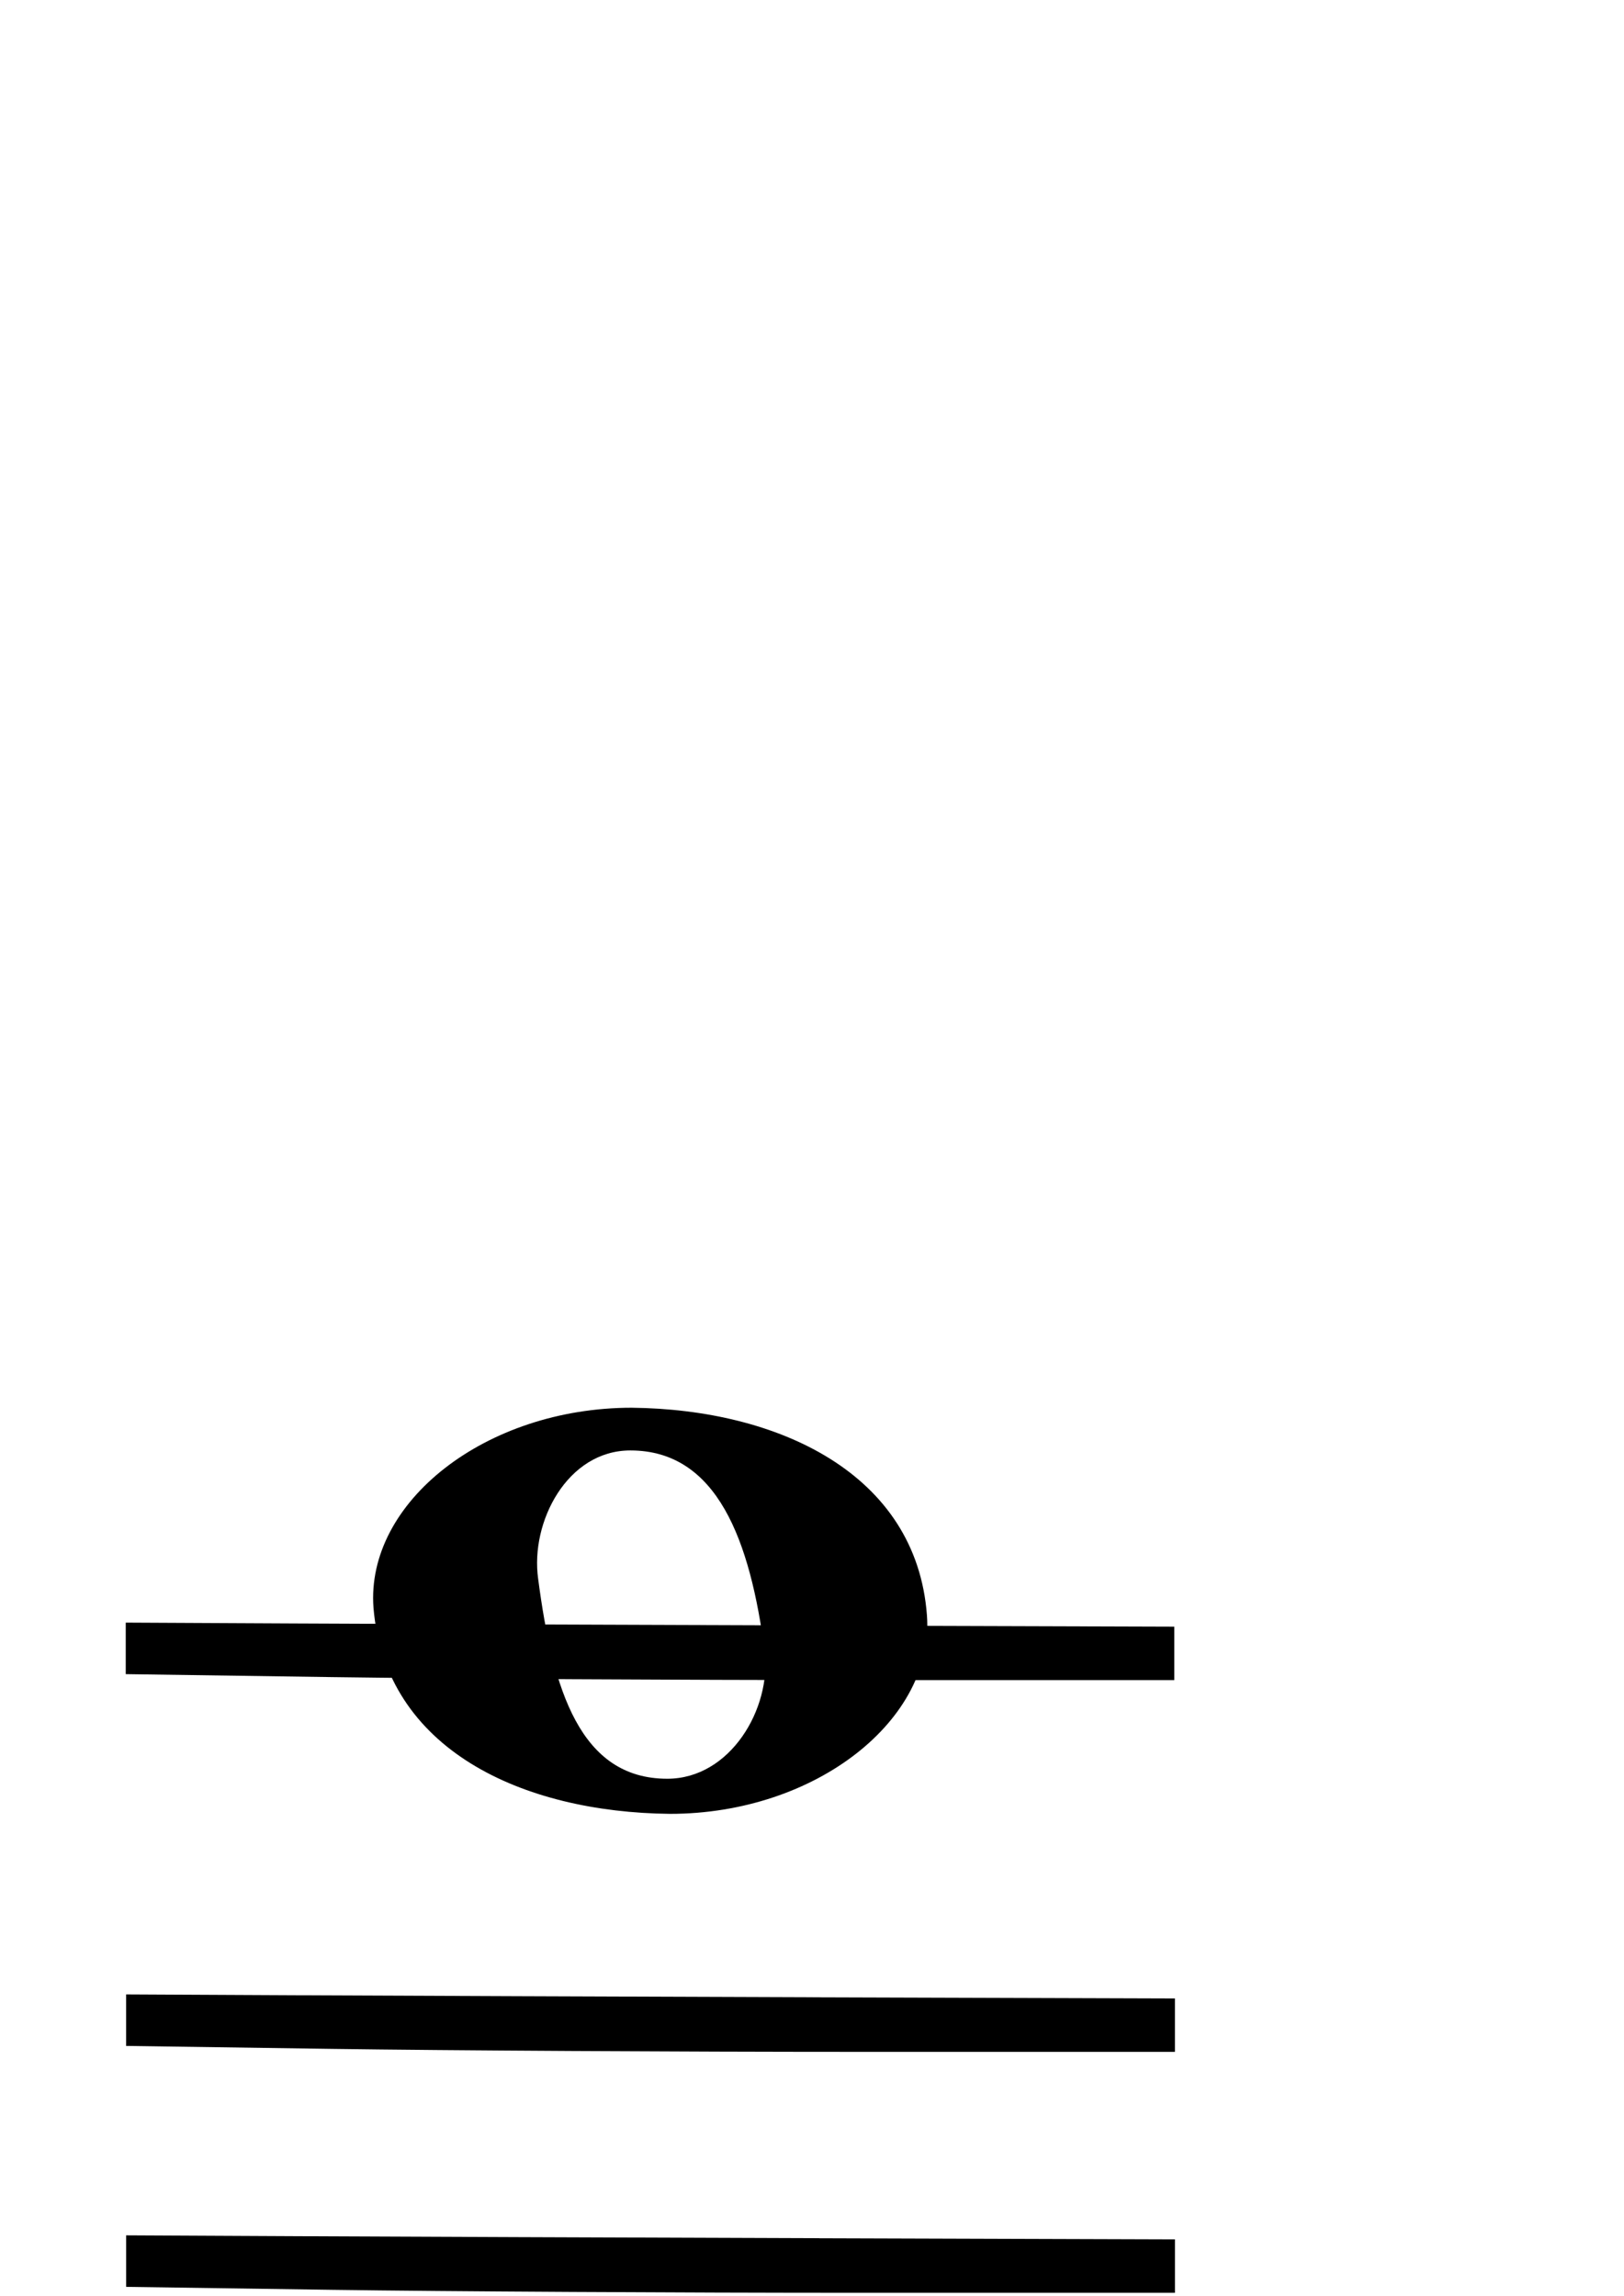 <?xml version="1.0" encoding="UTF-8" standalone="no"?>
<!-- Created with Inkscape (http://www.inkscape.org/) -->

<svg
   xmlns:dc="http://purl.org/dc/elements/1.1/"
   xmlns:cc="http://creativecommons.org/ns#"
   xmlns:rdf="http://www.w3.org/1999/02/22-rdf-syntax-ns#"
   xmlns:svg="http://www.w3.org/2000/svg"
   xmlns="http://www.w3.org/2000/svg"
   xmlns:sodipodi="http://sodipodi.sourceforge.net/DTD/sodipodi-0.dtd"
   xmlns:inkscape="http://www.inkscape.org/namespaces/inkscape"
   id="svg2"
   viewBox="0 0 744 1052"
   version="1.1"
   inkscape:version="0.91 r13725"
   sodipodi:docname="bassG4Whole.svg"
   width="744"
   height="1052">
  <defs
     id="defs9">
    <linearGradient
       id="linearGradient3019"
       y2="333.89"
       gradientUnits="userSpaceOnUse"
       x2="490.53"
       gradientTransform="matrix(2.078,0,0,2.078,-518.08,-281.8)"
       y1="489.14"
       x1="382.34">
      <stop
         id="stop3015"
         style="stop-color:#000000;stop-opacity:.826"
         offset="0" />
      <stop
         id="stop3017"
         style="stop-color:#000000"
         offset="1" />
    </linearGradient>
    <inkscape:perspective
       id="perspective3348"
       inkscape:persp3d-origin="0.50006349 : 0.33344809 : 1"
       inkscape:vp_z="1.000127 : 0.50017214 : 1"
       inkscape:vp_y="0 : 0.95057034 : 0"
       inkscape:vp_x="0 : 0.50017214 : 1"
       sodipodi:type="inkscape:persp3d" />
    <inkscape:perspective
       sodipodi:type="inkscape:persp3d"
       inkscape:vp_x="0 : 0.00047528517 : 1"
       inkscape:vp_y="0 : 0.95057034 : 0"
       inkscape:vp_z="0.001344086 : 0.00047528517 : 1"
       inkscape:persp3d-origin="0.00067204301 : 0.00031685678 : 1"
       id="perspective2844" />
    <inkscape:perspective
       id="perspective3348-6"
       inkscape:persp3d-origin="0.50006349 : 0.33344809 : 1"
       inkscape:vp_z="1.000127 : 0.50017214 : 1"
       inkscape:vp_y="0 : 0.95057034 : 0"
       inkscape:vp_x="0 : 0.50017214 : 1"
       sodipodi:type="inkscape:persp3d" />
    <inkscape:perspective
       sodipodi:type="inkscape:persp3d"
       inkscape:vp_x="0 : 0.00047528517 : 1"
       inkscape:vp_y="0 : 0.95057034 : 0"
       inkscape:vp_z="0.001344086 : 0.00047528517 : 1"
       inkscape:persp3d-origin="0.00067204301 : 0.00031685678 : 1"
       id="perspective2844-7" />
    <inkscape:perspective
       id="perspective3348-3"
       inkscape:persp3d-origin="0.50006349 : 0.33344809 : 1"
       inkscape:vp_z="1.000127 : 0.50017214 : 1"
       inkscape:vp_y="0 : 0.95057034 : 0"
       inkscape:vp_x="0 : 0.50017214 : 1"
       sodipodi:type="inkscape:persp3d" />
    <inkscape:perspective
       sodipodi:type="inkscape:persp3d"
       inkscape:vp_x="0 : 0.00047528517 : 1"
       inkscape:vp_y="0 : 0.95057034 : 0"
       inkscape:vp_z="0.001344086 : 0.00047528517 : 1"
       inkscape:persp3d-origin="0.00067204301 : 0.00031685678 : 1"
       id="perspective2844-6" />
    <inkscape:perspective
       sodipodi:type="inkscape:persp3d"
       inkscape:vp_x="0 : 0.50017214 : 1"
       inkscape:vp_y="0 : 0.95057034 : 0"
       inkscape:vp_z="1.000127 : 0.50017214 : 1"
       inkscape:persp3d-origin="0.50006349 : 0.33344809 : 1"
       id="perspective3348-35" />
    <inkscape:perspective
       id="perspective2844-62"
       inkscape:persp3d-origin="0.00067204301 : 0.00031685678 : 1"
       inkscape:vp_z="0.001344086 : 0.00047528517 : 1"
       inkscape:vp_y="0 : 0.95057034 : 0"
       inkscape:vp_x="0 : 0.00047528517 : 1"
       sodipodi:type="inkscape:persp3d" />
    <inkscape:perspective
       sodipodi:type="inkscape:persp3d"
       inkscape:vp_x="0 : 0.50017214 : 1"
       inkscape:vp_y="0 : 0.95057034 : 0"
       inkscape:vp_z="1.000127 : 0.50017214 : 1"
       inkscape:persp3d-origin="0.50006349 : 0.33344809 : 1"
       id="perspective3348-6-9" />
    <inkscape:perspective
       id="perspective2844-7-1"
       inkscape:persp3d-origin="0.00067204301 : 0.00031685678 : 1"
       inkscape:vp_z="0.001344086 : 0.00047528517 : 1"
       inkscape:vp_y="0 : 0.95057034 : 0"
       inkscape:vp_x="0 : 0.00047528517 : 1"
       sodipodi:type="inkscape:persp3d" />
  </defs>
  <sodipodi:namedview
     pagecolor="#ffffff"
     bordercolor="#666666"
     borderopacity="1"
     objecttolerance="10"
     gridtolerance="10"
     guidetolerance="10"
     inkscape:pageopacity="0"
     inkscape:pageshadow="2"
     inkscape:window-width="1920"
     inkscape:window-height="1056"
     id="namedview7"
     showgrid="false"
     inkscape:zoom="0.43502872"
     inkscape:cx="1006.4324"
     inkscape:cy="691.72367"
     inkscape:window-x="0"
     inkscape:window-y="24"
     inkscape:window-maximized="1"
     inkscape:current-layer="svg2" />
  <g
     id="layer1"
     transform="matrix(0.403,0,0,0.467,152.802,414.367)">
    <path
       id="path270"
       style="fill:#000000"
       d="m 339.03,493.9 c 166.28,1.498 323.57,64.413 335.55,203.73 8.98,101.9 -125.84,194.73 -292.11,194.73 C 214.69,890.86 58.9,829.45 45.42,690.18 36.433,586.73 172.66,493.9 339.03,493.9 Z m 40.352,364.01 c 71.903,0 118.34,-68.954 110.85,-124.33 C 473.754,624.23 436.304,535.8 337.442,535.8 c -71.903,0 -113.85,70.405 -104.86,125.83 16.571,109.4 48.029,196.28 146.8,196.28 z"
       inkscape:connector-curvature="0" />
  </g>
  <g
     transform="matrix(23.14,0,0,25.713,-7569.959,-12142.402)"
     id="layer1-5"
     inkscape:label="Layer 1">
    <g
       style="fill:#000000"
       transform="matrix(-1,0,0,-1,1577.952,844.413)"
       id="g3336">
      <path
         inkscape:connector-curvature="0"
         style="fill:#000000;fill-opacity:1;stroke:#000000;stroke-width:0;stroke-linecap:round;stroke-linejoin:miter;stroke-miterlimit:4;stroke-dasharray:none;stroke-opacity:1"
         d="m 1234.594,332.3 -7.041,-0.02 0,-0.476 0,-0.476 6.292,0 c 3.461,0 8.132,0.024 10.382,0.053 l 4.09,0.053 0,0.459 0,0.459 -3.341,-0.015 c -1.838,-0.008 -6.509,-0.025 -10.382,-0.036 l 0,0 z"
         id="path3287-6" />
    </g>
  </g>
  <g
     transform="matrix(23.14,0,0,25.709,-7566.937,-12220.873)"
     id="layer1-7"
     inkscape:label="Layer 1">
    <g
       style="fill:#000000"
       transform="matrix(-1,0,0,-1,1577.821,844.413)"
       id="g3336-5">
      <path
         inkscape:connector-curvature="0"
         style="fill:#000000;fill-opacity:1;stroke:#000000;stroke-width:0;stroke-linecap:round;stroke-linejoin:miter;stroke-miterlimit:4;stroke-dasharray:none;stroke-opacity:1"
         d="m 1234.594,333.462 -7.041,-0.02 0,-0.476 0,-0.476 6.292,0 c 3.461,0 8.132,0.024 10.382,0.053 l 4.09,0.053 0,0.459 0,0.459 -3.341,-0.015 c -1.838,-0.008 -6.509,-0.025 -10.382,-0.036 l 0,0 z"
         id="path3287-6-3" />
    </g>
  </g>
  <g
     id="g3435"
     transform="matrix(1.314,0,0,1,71.419,-1252.867)">
    <g
       inkscape:label="Layer 1"
       id="layer1-5-6"
       transform="matrix(17.606,0,0,25.713,-5811.758,-11140.404)">
      <g
         id="g3336-0"
         transform="matrix(-1,0,0,-1,1577.821,844.413)"
         style="fill:#000000">
        <path
           id="path3287-6-6"
           d="m 1234.594,333.462 -7.041,-0.02 0,-0.476 0,-0.476 6.292,0 c 3.461,0 8.132,0.024 10.382,0.053 l 4.09,0.053 0,0.459 0,0.459 -3.341,-0.015 c -1.838,-0.008 -6.509,-0.025 -10.382,-0.036 l 0,0 z"
           style="fill:#000000;fill-opacity:1;stroke:#000000;stroke-width:0;stroke-linecap:round;stroke-linejoin:miter;stroke-miterlimit:4;stroke-dasharray:none;stroke-opacity:1"
           inkscape:connector-curvature="0" />
      </g>
    </g>
  </g>
</svg>
